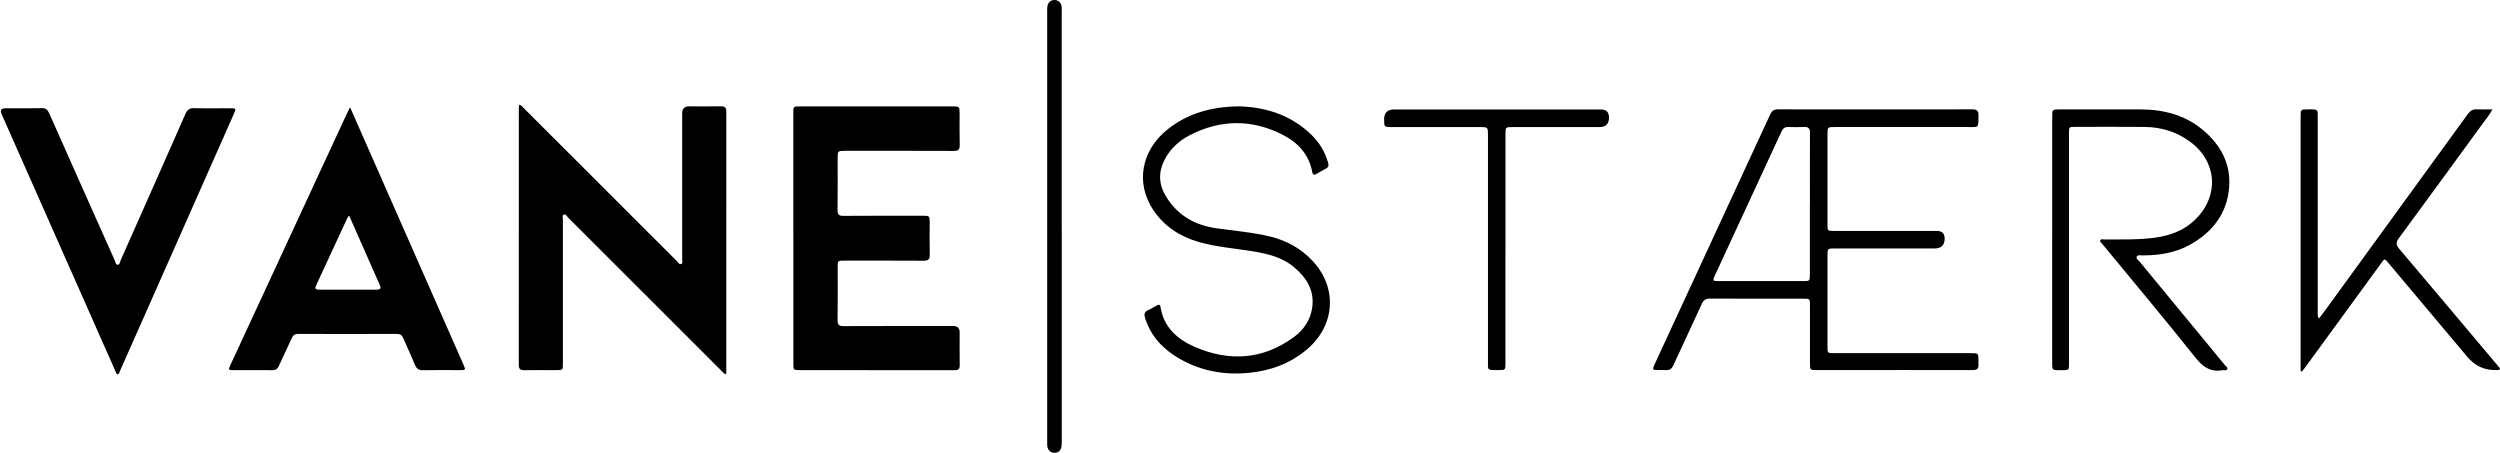 <?xml version="1.0" encoding="UTF-8"?>
<svg id="Lag_1" data-name="Lag 1" xmlns="http://www.w3.org/2000/svg" viewBox="0 0 499.29 90.43">
  <path d="M145.02,74.75c-.43-.08-.59-.34-.78-.54-10.24-10.24-20.48-20.48-30.73-30.71-.27-.27-.51-.82-.94-.63-.34,.15-.15,.69-.15,1.06,0,9.55,0,19.1,0,28.65,0,1.33,0,1.34-1.32,1.34-2.15,0-4.3-.02-6.45,.01-.79,.01-1.05-.3-1.04-1.07,.01-17.11,.01-34.21,.01-51.32,0-.18,.03-.37,.05-.6,.45,.01,.63,.35,.85,.57,10.24,10.23,20.48,20.47,30.72,30.7,.23,.23,.44,.68,.82,.51,.35-.16,.18-.63,.18-.96,0-9.71,0-19.42,0-29.12q0-1.39,1.35-1.4c2.12,0,4.24,.03,6.36-.01,.82-.02,1.11,.26,1.11,1.09-.02,17.27-.01,34.53-.01,51.8,0,.19-.02,.37-.03,.63Z"/>
  <path d="M158.44,47.54c0-8.32,0-16.63,0-24.95,0-1.33,0-1.34,1.32-1.34,10.18,0,20.36,0,30.55,0,1.27,0,1.33,.06,1.34,1.34,0,2.12-.04,4.24,.02,6.36,.02,.92-.28,1.19-1.19,1.19-7.21-.03-14.42-.02-21.63-.02-1.56,0-1.56,0-1.56,1.57,0,3.42,.03,6.83-.02,10.25-.01,.92,.3,1.18,1.2,1.17,5.31-.04,10.62-.02,15.94-.02,1.2,0,1.25,.06,1.26,1.22,0,2.18-.04,4.36,.02,6.55,.02,.93-.31,1.21-1.21,1.21-5.28-.03-10.56-.02-15.84-.02-1.33,0-1.34,0-1.34,1.29,0,3.54,.03,7.08-.02,10.62-.01,.92,.3,1.18,1.2,1.17,7.3-.03,14.61-.02,21.91-.02q1.27,0,1.27,1.26c0,2.18-.03,4.36,.01,6.55,.02,.8-.27,1.02-1.05,1.02-10.31-.02-20.62-.01-30.93-.02-1.2,0-1.24-.04-1.24-1.23,0-8.38,0-16.76,0-25.14Z"/>
  <path d="M69.92,21.44c.58,1.31,1.06,2.4,1.54,3.49,7.04,15.99,14.09,31.97,21.13,47.96,.44,1,.42,1.03-.7,1.03-2.47,0-4.93-.04-7.4,.02-.88,.02-1.3-.31-1.62-1.09-.73-1.78-1.56-3.52-2.32-5.29-.25-.59-.59-.87-1.28-.87-6.58,.02-13.15,.02-19.73,0-.62,0-.98,.2-1.24,.78-.84,1.87-1.76,3.71-2.59,5.59-.29,.65-.68,.88-1.38,.87-2.53-.03-5.06,0-7.59-.01-1.17,0-1.19-.03-.7-1.07,6.51-14.05,13.02-28.09,19.52-42.14,1.25-2.69,2.5-5.39,3.75-8.08,.14-.31,.3-.61,.59-1.18Zm-.19,21.6c-.21,.3-.32,.41-.38,.55-2.07,4.47-4.14,8.95-6.22,13.42-.38,.81,.11,.84,.68,.84,3.79,0,7.59-.01,11.38,0,.86,0,.95-.31,.62-1.02-.98-2.16-1.91-4.34-2.87-6.51-1.04-2.37-2.09-4.73-3.22-7.28Z"/>
  <path d="M23.49,74.79c-.32-.16-.36-.51-.49-.78C15.44,56.94,7.88,39.87,.32,22.79q-.52-1.17,.79-1.17c2.4,0,4.81,.03,7.21-.02,.8-.02,1.17,.28,1.49,.99,4.34,9.79,8.71,19.57,13.08,29.35,.16,.35,.2,.96,.63,.94,.41-.02,.45-.62,.61-.98,4.31-9.7,8.62-19.41,12.89-29.12,.37-.83,.8-1.21,1.76-1.18,2.37,.07,4.74,.02,7.11,.02,1.28,0,1.3,.02,.79,1.18-4.04,9.13-8.09,18.26-12.13,27.39-3.52,7.94-7.03,15.89-10.56,23.83-.12,.27-.15,.62-.49,.77Z"/>
  <path d="M378.26,73.91c-5.15,0-10.31,0-15.46,0-1.3,0-1.32-.02-1.32-1.34,0-3.83,0-7.65,0-11.48,0-1.43,0-1.44-1.39-1.44-6.17,0-12.33,.02-18.5-.02-.88,0-1.35,.26-1.72,1.07-1.85,4.09-3.79,8.13-5.65,12.21-.34,.74-.77,1.08-1.59,1-.5-.05-1.01,0-1.52,0-1.08-.01-1.14-.1-.7-1.06,1.15-2.5,2.31-4.99,3.46-7.48,6.56-14.16,13.12-28.33,19.66-42.5,.34-.73,.75-1.04,1.57-1.03,12.93,.02,25.86,.02,38.8,0,.89,0,1.25,.28,1.24,1.2-.03,2.64,.13,2.33-2.27,2.33-8.79,0-17.58,0-26.37,0-1.52,0-1.52,0-1.52,1.49,0,6.01,0,12.02,0,18.02,0,1.23,0,1.24,1.26,1.24,6.86,0,13.72,0,20.58,0q1.55,0,1.56,1.5,.01,2-2,2c-6.64,0-13.28,0-19.92,0-1.48,0-1.48,0-1.48,1.44,0,6.04,0,12.08,0,18.12,0,1.34,0,1.35,1.38,1.35,9.07,0,18.15,0,27.22,0,1.54,0,1.54,0,1.55,1.52,0,.25-.02,.51,0,.76,.06,.82-.31,1.1-1.13,1.1-5.25-.02-10.5-.01-15.75-.01Zm-16.79-33.18c0-4.74-.02-9.48,.01-14.22,0-.87-.31-1.19-1.16-1.15-1.04,.05-2.09,.04-3.13,0-.68-.02-1.08,.22-1.38,.87-4.43,9.61-8.88,19.21-13.33,28.81-.47,1.02-.42,1.1,.73,1.1,5.66,0,11.32,0,16.97,0,1.24,0,1.27-.04,1.28-1.28,0-4.71,0-9.42,0-14.13Z"/>
  <path d="M409.86,47.84c0-8.19,0-16.38,0-24.57,0-1.39,.03-1.42,1.45-1.42,5.41,0,10.81-.02,16.22,0,4.61,.02,8.9,1.11,12.5,4.17,3.53,2.99,5.55,6.78,5.16,11.47-.43,5.16-3.3,8.84-7.73,11.34-2.94,1.66-6.17,2.17-9.5,2.18-.43,0-1.05-.16-1.23,.25-.17,.4,.38,.74,.65,1.07,5.66,6.88,11.34,13.76,17.01,20.64,.19,.23,.59,.42,.41,.78-.17,.34-.57,.13-.87,.18-2.4,.43-3.94-.58-5.46-2.5-6.08-7.64-12.37-15.12-18.57-22.66-.19-.23-.58-.45-.44-.77,.14-.34,.57-.17,.86-.17,3.35-.03,6.7,.09,10.03-.36,3.11-.43,5.92-1.45,8.2-3.74,4.74-4.76,4.2-11.55-1.25-15.5-2.68-1.94-5.7-2.84-8.97-2.88-4.62-.05-9.23-.01-13.85-.01-1.25,0-1.27,.01-1.27,1.28,0,11.03,0,22.07,0,33.1,0,4.33,0,8.66,0,12.99,0,1.18-.05,1.22-1.25,1.22-2.31,0-2.1,.2-2.11-2.08,0-8,0-16,0-24Z"/>
  <path d="M247.31,21.23c5.33,.14,10.43,1.65,14.57,5.66,1.62,1.57,2.76,3.43,3.37,5.63,.15,.56,.06,.9-.45,1.16-.64,.33-1.27,.7-1.9,1.06-.43,.25-.71,.21-.81-.34-.65-3.61-2.96-6.01-6.06-7.56-6.14-3.08-12.37-2.97-18.47,.19-2.07,1.08-3.79,2.64-4.91,4.75-1.3,2.45-1.29,4.93,.14,7.32,2.25,3.78,5.64,5.82,9.98,6.46,3.65,.54,7.34,.81,10.94,1.69,3.29,.8,6.13,2.39,8.43,4.85,4.99,5.32,4.55,12.83-1.05,17.62-3.4,2.9-7.42,4.36-11.85,4.76-4.86,.44-9.45-.41-13.69-2.85-3.22-1.86-5.67-4.41-6.84-8.05-.25-.78-.2-1.31,.63-1.66,.61-.26,1.16-.64,1.75-.95,.35-.19,.62-.14,.68,.31,.62,4.08,3.38,6.5,6.84,8,6.9,2.98,13.62,2.58,19.81-1.97,1.96-1.44,3.3-3.4,3.65-5.89,.48-3.44-1.13-5.96-3.64-8.07-2.4-2.02-5.32-2.68-8.3-3.17-3.64-.6-7.35-.85-10.9-1.91-3.69-1.1-6.78-3.13-8.93-6.37-3.55-5.36-2.37-11.86,2.87-16.05,4.04-3.23,8.75-4.53,14.14-4.61Z"/>
  <path d="M463.14,63.6c.62-.82,1.18-1.54,1.71-2.28,9.35-12.86,18.7-25.71,28.04-38.58,.46-.63,.96-.93,1.73-.9,1,.04,2.01,.01,3.15,.01-.56,1.1-1.26,1.9-1.89,2.76-5.58,7.66-11.17,15.33-16.79,22.96-.6,.81-.6,1.33,.05,2.1,5.91,6.96,11.79,13.96,17.67,20.94,.73,.87,1.47,1.74,2.19,2.61,.13,.16,.39,.33,.22,.56-.08,.11-.34,.1-.52,.13-.06,.01-.13,0-.19,0q-3.47,.08-5.76-2.66c-5.16-6.15-10.32-12.3-15.5-18.44-1.13-1.34-.91-1.3-1.93,.09-4.98,6.81-9.95,13.64-14.92,20.45-.22,.3-.46,.59-.72,.93-.32-.34-.21-.7-.21-1.02,0-16.63,0-33.26,0-49.89,0-1.53,0-1.52,1.5-1.53,2.1-.01,1.92-.05,1.92,1.89,0,12.84,0,25.67,0,38.51,0,.39-.12,.81,.23,1.35Z"/>
  <path d="M300.66,49.65c0,7.62,0,15.24,0,22.86,0,1.39,0,1.4-1.35,1.4-2.42,0-2.14,.17-2.14-2.13,0-14.93,0-29.85,0-44.78,0-1.61,0-1.62-1.61-1.62-5.88,0-11.76,0-17.65,0-1.45,0-1.47-.03-1.48-1.5q-.01-2.02,2-2.02c13.76,0,27.51,0,41.27,0q1.64,0,1.64,1.6,0,1.92-1.89,1.92c-5.79,0-11.57,0-17.36,0-1.42,0-1.42,.01-1.42,1.41,0,7.62,0,15.24,0,22.86Z"/>
  <path d="M212.05,45.19c0,14.42,0,28.83,0,43.25,0,1.25-.36,1.84-1.18,1.97-.86,.14-1.56-.37-1.7-1.24-.05-.31-.03-.63-.03-.95,0-28.64,0-57.29,0-85.93,0-.35-.03-.71,.04-1.04C209.34,.49,209.78,0,210.61,0c.76,0,1.34,.55,1.42,1.37,.03,.34,.01,.69,.01,1.04,0,14.26,0,28.52,0,42.78Z"/>
</svg>